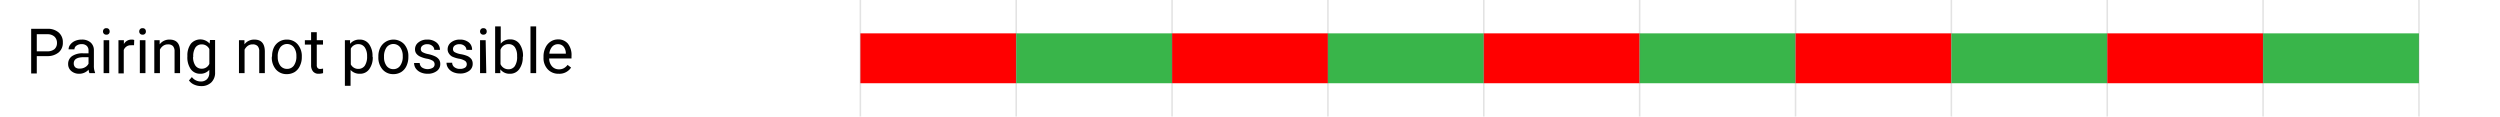 <svg xmlns="http://www.w3.org/2000/svg" width="401" height="18.69" viewBox="0 0 401 18.69"><defs><style>.a{fill:red;}.b{fill:#39b54a;}.c{fill:none;stroke:#666;stroke-miterlimit:10;stroke-width:0.25px;opacity:0.18;}</style></defs><rect class="a" x="138" y="5.35" width="25" height="8"/><rect class="b" x="163" y="5.35" width="25" height="8"/><rect class="a" x="188" y="5.35" width="25" height="8"/><rect class="b" x="213" y="5.35" width="25" height="8"/><rect class="a" x="238" y="5.35" width="25" height="8"/><rect class="b" x="263" y="5.35" width="25" height="8"/><rect class="a" x="288" y="5.35" width="25" height="8"/><rect class="b" x="313" y="5.35" width="25" height="8"/><rect class="a" x="338" y="5.35" width="25" height="8"/><rect class="b" x="363" y="5.35" width="25" height="8"/><path d="M5.9,9v2.78H5V4.62H7.59a2.62,2.62,0,0,1,1.83.6,2,2,0,0,1,.66,1.57,2,2,0,0,1-.65,1.6A2.76,2.76,0,0,1,7.58,9Zm0-.77H7.59a1.72,1.72,0,0,0,1.15-.35,1.3,1.3,0,0,0,.4-1,1.35,1.35,0,0,0-.4-1,1.6,1.6,0,0,0-1.1-.39H5.9Z"/><path d="M14.34,11.73a2.19,2.19,0,0,1-.13-.56,2,2,0,0,1-1.5.66,1.88,1.88,0,0,1-1.28-.44,1.42,1.42,0,0,1-.5-1.12A1.5,1.5,0,0,1,11.56,9a3,3,0,0,1,1.76-.45h.88V8.11a1,1,0,0,0-.28-.75,1.14,1.14,0,0,0-.84-.28,1.34,1.34,0,0,0-.81.24.71.71,0,0,0-.33.59H11a1.21,1.21,0,0,1,.28-.76,1.9,1.9,0,0,1,.76-.59,2.59,2.59,0,0,1,1.05-.21,2.09,2.09,0,0,1,1.44.46,1.63,1.63,0,0,1,.53,1.25v2.43a2.86,2.86,0,0,0,.19,1.16v.08ZM12.84,11a1.59,1.59,0,0,0,.81-.22,1.31,1.31,0,0,0,.55-.57V9.17h-.71c-1.11,0-1.66.32-1.66,1a.84.84,0,0,0,.28.66A1.11,1.11,0,0,0,12.84,11Z"/><path d="M16.52,5.05a.57.57,0,0,1,.14-.38.51.51,0,0,1,.4-.15.52.52,0,0,1,.4.15.57.57,0,0,1,.13.38.48.48,0,0,1-.53.51.51.51,0,0,1-.4-.15A.52.52,0,0,1,16.52,5.05Zm1,6.68h-.9V6.45h.9Z"/><path d="M21.5,7.26a2.15,2.15,0,0,0-.45,0,1.19,1.19,0,0,0-1.2.76v3.75H19V6.45h.87l0,.61a1.4,1.4,0,0,1,1.26-.71.87.87,0,0,1,.4.07Z"/><path d="M22.33,5.05a.57.57,0,0,1,.14-.38.51.51,0,0,1,.4-.15.52.52,0,0,1,.4.15.57.57,0,0,1,.13.38.48.48,0,0,1-.53.51.51.51,0,0,1-.4-.15A.52.52,0,0,1,22.33,5.05Zm1,6.68h-.9V6.45h.9Z"/><path d="M25.61,6.45l0,.66a1.91,1.91,0,0,1,1.58-.76c1.12,0,1.68.63,1.69,1.89v3.49H28V8.23a1.24,1.24,0,0,0-.26-.84,1.06,1.06,0,0,0-.8-.27,1.27,1.27,0,0,0-.77.23,1.58,1.58,0,0,0-.52.62v3.76h-.9V6.45Z"/><path d="M30.06,9a3.11,3.11,0,0,1,.57-2,2,2,0,0,1,3,0l.05-.58h.82V11.6a2.13,2.13,0,0,1-.61,1.62,2.25,2.25,0,0,1-1.63.59,2.79,2.79,0,0,1-1.12-.24,2,2,0,0,1-.83-.67l.47-.54a1.77,1.77,0,0,0,1.42.71,1.35,1.35,0,0,0,1-.37,1.39,1.39,0,0,0,.37-1V11.2a1.84,1.84,0,0,1-1.48.63,1.81,1.81,0,0,1-1.5-.75A3.29,3.29,0,0,1,30.06,9Zm.91.11a2.4,2.4,0,0,0,.36,1.4,1.2,1.2,0,0,0,1,.51,1.31,1.31,0,0,0,1.25-.78V7.87a1.33,1.33,0,0,0-1.24-.75,1.19,1.19,0,0,0-1,.51A2.56,2.56,0,0,0,31,9.15Z"/><path d="M39.21,6.45l0,.66a1.93,1.93,0,0,1,1.59-.76q1.66,0,1.68,1.89v3.49h-.9V8.23a1.19,1.19,0,0,0-.26-.84,1.06,1.06,0,0,0-.8-.27,1.27,1.27,0,0,0-.77.23,1.66,1.66,0,0,0-.52.62v3.76h-.9V6.45Z"/><path d="M43.64,9a3.19,3.19,0,0,1,.3-1.4A2.26,2.26,0,0,1,46,6.35a2.22,2.22,0,0,1,1.74.75,2.88,2.88,0,0,1,.67,2v.07a3.11,3.11,0,0,1-.3,1.38,2.25,2.25,0,0,1-.84,1,2.43,2.43,0,0,1-1.27.34,2.23,2.23,0,0,1-1.74-.75,2.89,2.89,0,0,1-.66-2Zm.91.11a2.29,2.29,0,0,0,.4,1.41,1.33,1.33,0,0,0,1.09.53,1.31,1.31,0,0,0,1.1-.54A2.47,2.47,0,0,0,47.54,9a2.23,2.23,0,0,0-.41-1.41,1.37,1.37,0,0,0-2.17,0A2.44,2.44,0,0,0,44.55,9.15Z"/><path d="M50.81,5.17V6.45h1v.7h-1v3.28a.69.69,0,0,0,.13.47.54.54,0,0,0,.45.16,2.26,2.26,0,0,0,.43-.06v.73a2.47,2.47,0,0,1-.7.1,1.11,1.11,0,0,1-.91-.37,1.54,1.54,0,0,1-.31-1V7.15h-1v-.7h1V5.17Z"/><path d="M59.79,9.15a3.15,3.15,0,0,1-.56,1.94,1.76,1.76,0,0,1-1.49.74,1.94,1.94,0,0,1-1.51-.61v2.54h-.91V6.45h.83l0,.58a1.88,1.88,0,0,1,1.53-.68,1.8,1.8,0,0,1,1.51.72,3.18,3.18,0,0,1,.56,2ZM58.88,9a2.38,2.38,0,0,0-.38-1.41,1.22,1.22,0,0,0-1-.51,1.32,1.32,0,0,0-1.23.72v2.53a1.33,1.33,0,0,0,1.24.72,1.23,1.23,0,0,0,1-.51A2.63,2.63,0,0,0,58.88,9Z"/><path d="M60.69,9A3.06,3.06,0,0,1,61,7.64a2.37,2.37,0,0,1,3.84-.54,2.87,2.87,0,0,1,.66,2v.07a3.25,3.25,0,0,1-.29,1.38,2.27,2.27,0,0,1-.85,1,2.37,2.37,0,0,1-1.26.34,2.21,2.21,0,0,1-1.74-.75,2.89,2.89,0,0,1-.67-2Zm.91.11A2.29,2.29,0,0,0,62,10.56a1.31,1.31,0,0,0,1.09.53,1.29,1.29,0,0,0,1.09-.54A2.46,2.46,0,0,0,64.6,9a2.29,2.29,0,0,0-.41-1.41,1.38,1.38,0,0,0-2.18,0A2.51,2.51,0,0,0,61.6,9.15Z"/><path d="M69.71,10.33a.67.67,0,0,0-.27-.57,2.68,2.68,0,0,0-1-.35,4.41,4.41,0,0,1-1.08-.35,1.59,1.59,0,0,1-.6-.49,1.15,1.15,0,0,1-.19-.67,1.35,1.35,0,0,1,.55-1.1,2.12,2.12,0,0,1,1.4-.45A2.22,2.22,0,0,1,70,6.81,1.49,1.49,0,0,1,70.57,8h-.91a.82.82,0,0,0-.32-.64,1.17,1.17,0,0,0-.79-.27,1.18,1.18,0,0,0-.77.22.66.66,0,0,0-.28.56.55.55,0,0,0,.26.49,3.1,3.1,0,0,0,.93.32,4.88,4.88,0,0,1,1.1.36,1.6,1.6,0,0,1,.62.5,1.23,1.23,0,0,1,.21.73,1.34,1.34,0,0,1-.57,1.13,2.35,2.35,0,0,1-1.47.43,2.63,2.63,0,0,1-1.12-.23,1.91,1.91,0,0,1-.77-.62,1.55,1.55,0,0,1-.27-.88h.9a.94.94,0,0,0,.36.72,1.67,1.67,0,0,0,1.72.06A.63.63,0,0,0,69.71,10.33Z"/><path d="M74.87,10.33a.65.65,0,0,0-.28-.57,2.55,2.55,0,0,0-1-.35,4.51,4.51,0,0,1-1.09-.35A1.48,1.48,0,0,1,72,8.57a1.15,1.15,0,0,1-.2-.67,1.38,1.38,0,0,1,.55-1.1,2.17,2.17,0,0,1,1.41-.45,2.19,2.19,0,0,1,1.45.46A1.46,1.46,0,0,1,75.72,8h-.91a.81.81,0,0,0-.31-.64,1.17,1.17,0,0,0-.79-.27,1.23,1.23,0,0,0-.78.22.68.68,0,0,0-.27.56.53.53,0,0,0,.26.49,3.1,3.1,0,0,0,.93.32A4.88,4.88,0,0,1,75,9a1.68,1.68,0,0,1,.62.5,1.3,1.3,0,0,1,.2.73,1.35,1.35,0,0,1-.56,1.13,2.35,2.35,0,0,1-1.47.43,2.68,2.68,0,0,1-1.13-.23,1.88,1.88,0,0,1-.76-.62,1.49,1.49,0,0,1-.28-.88h.91a.88.88,0,0,0,.36.72,1.4,1.4,0,0,0,.9.27,1.45,1.45,0,0,0,.82-.21A.65.65,0,0,0,74.87,10.33Z"/><path d="M77,5.05a.57.57,0,0,1,.14-.38.51.51,0,0,1,.4-.15.54.54,0,0,1,.4.15.57.57,0,0,1,.13.38.52.52,0,0,1-.13.36.54.54,0,0,1-.4.15.51.51,0,0,1-.4-.15A.52.52,0,0,1,77,5.05Zm1,6.68H77V6.45h.9Z"/><path d="M83.85,9.15a3.15,3.15,0,0,1-.56,1.94,1.78,1.78,0,0,1-1.49.74,1.84,1.84,0,0,1-1.55-.71l0,.61h-.83V4.23h.9V7a1.84,1.84,0,0,1,1.51-.68,1.78,1.78,0,0,1,1.51.73,3.27,3.27,0,0,1,.55,2ZM82.94,9a2.41,2.41,0,0,0-.35-1.42,1.17,1.17,0,0,0-1-.5A1.32,1.32,0,0,0,80.28,8v2.28a1.36,1.36,0,0,0,1.29.83,1.19,1.19,0,0,0,1-.5A2.62,2.62,0,0,0,82.94,9Z"/><path d="M86,11.73h-.91V4.23H86Z"/><path d="M89.6,11.83a2.31,2.31,0,0,1-1.74-.71,2.61,2.61,0,0,1-.68-1.88V9.07a3.13,3.13,0,0,1,.3-1.4,2.28,2.28,0,0,1,.84-1,2.14,2.14,0,0,1,1.17-.35,2,2,0,0,1,1.6.68A2.94,2.94,0,0,1,91.67,9v.38H88.09a1.86,1.86,0,0,0,.45,1.26,1.43,1.43,0,0,0,1.11.48,1.57,1.57,0,0,0,.81-.19,1.92,1.92,0,0,0,.58-.52l.56.43A2.24,2.24,0,0,1,89.6,11.83Zm-.11-4.74a1.21,1.21,0,0,0-.92.4,1.92,1.92,0,0,0-.45,1.12h2.64V8.54a1.69,1.69,0,0,0-.37-1.07A1.14,1.14,0,0,0,89.49,7.09Z"/><line class="c" x1="138" y1="-234.15" x2="138" y2="151.85"/><line class="c" x1="163" y1="-234.15" x2="163" y2="151.85"/><line class="c" x1="188" y1="-234.15" x2="188" y2="151.85"/><line class="c" x1="213" y1="-234.15" x2="213" y2="151.85"/><line class="c" x1="238" y1="-234.15" x2="238" y2="151.85"/><line class="c" x1="263" y1="-234.15" x2="263" y2="151.85"/><line class="c" x1="288" y1="-234.15" x2="288" y2="151.85"/><line class="c" x1="313" y1="-234.15" x2="313" y2="151.85"/><line class="c" x1="338" y1="-234.15" x2="338" y2="151.85"/><line class="c" x1="363" y1="-234.15" x2="363" y2="151.85"/><line class="c" x1="388" y1="-234.15" x2="388" y2="151.85"/></svg>